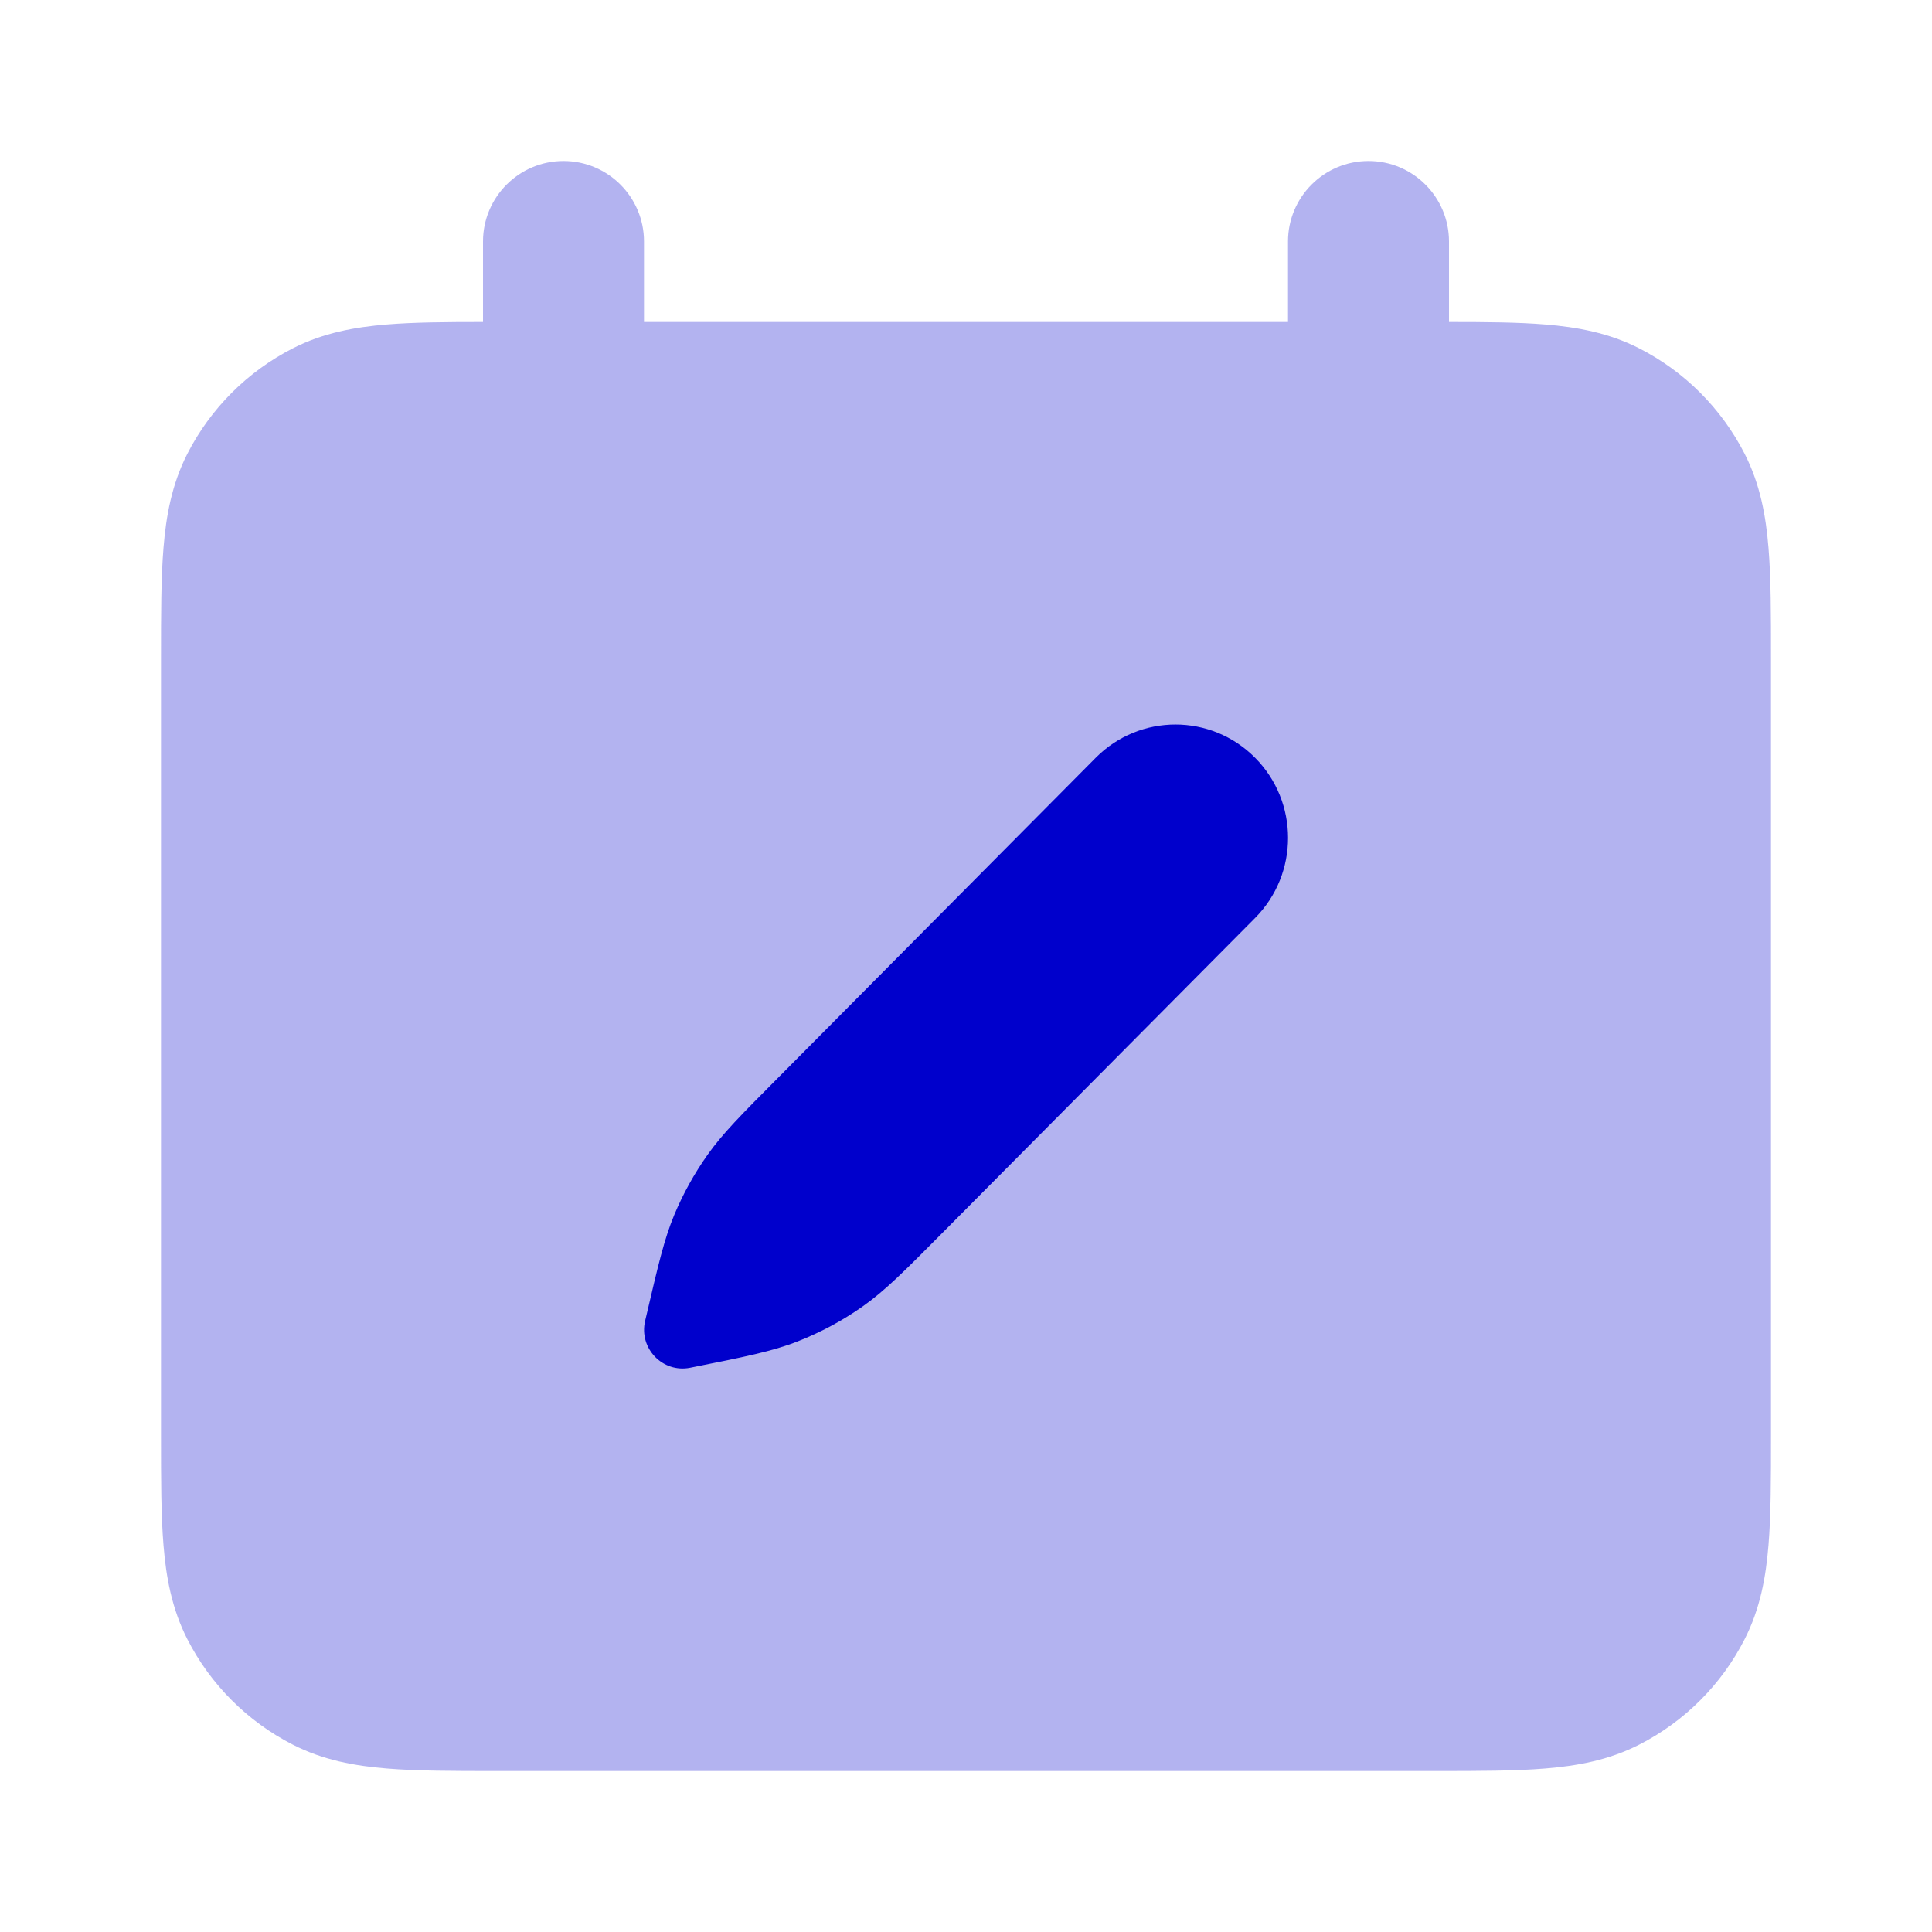 <svg width="24" height="24" viewBox="0 0 24 24" fill="none" xmlns="http://www.w3.org/2000/svg">
<path opacity="0.3" fill-rule="evenodd" clip-rule="evenodd" d="M8 3C8 2.448 7.552 2 7 2C6.448 2 6 2.448 6 3V4C5.541 4 5.141 4.003 4.805 4.031C4.41 4.063 4.016 4.134 3.638 4.327C3.074 4.615 2.615 5.074 2.327 5.638C2.134 6.016 2.063 6.41 2.031 6.805C2 7.18 2 7.634 2 8.161V17.839C2 18.366 2 18.82 2.031 19.195C2.063 19.59 2.134 19.984 2.327 20.362C2.615 20.927 3.074 21.385 3.638 21.673C4.016 21.866 4.41 21.937 4.805 21.969C5.18 22 5.634 22 6.161 22H17.839C18.366 22 18.82 22 19.195 21.969C19.59 21.937 19.984 21.866 20.362 21.673C20.927 21.385 21.385 20.927 21.673 20.362C21.866 19.984 21.937 19.59 21.969 19.195C22 18.82 22 18.366 22 17.839V8.161C22 7.634 22 7.18 21.969 6.805C21.937 6.41 21.866 6.016 21.673 5.638C21.385 5.074 20.927 4.615 20.362 4.327C19.984 4.134 19.59 4.063 19.195 4.031C18.859 4.003 18.459 4 18 4V3C18 2.448 17.552 2 17 2C16.448 2 16 2.448 16 3V4H8V3Z" fill="#0000CC"/>
<path fill-rule="evenodd" clip-rule="evenodd" d="M15.591 9.413C15.045 8.863 14.16 8.863 13.613 9.412L9.666 13.388C9.205 13.851 8.975 14.083 8.789 14.346C8.624 14.579 8.485 14.83 8.375 15.094C8.251 15.392 8.177 15.711 8.028 16.349L8.014 16.408C7.934 16.749 8.231 17.058 8.572 16.991C9.254 16.855 9.595 16.787 9.912 16.662C10.194 16.551 10.463 16.407 10.711 16.233C10.991 16.037 11.237 15.789 11.728 15.294L15.591 11.404C16.137 10.854 16.137 9.963 15.591 9.413Z" fill="#0000CC"/>
</svg>

